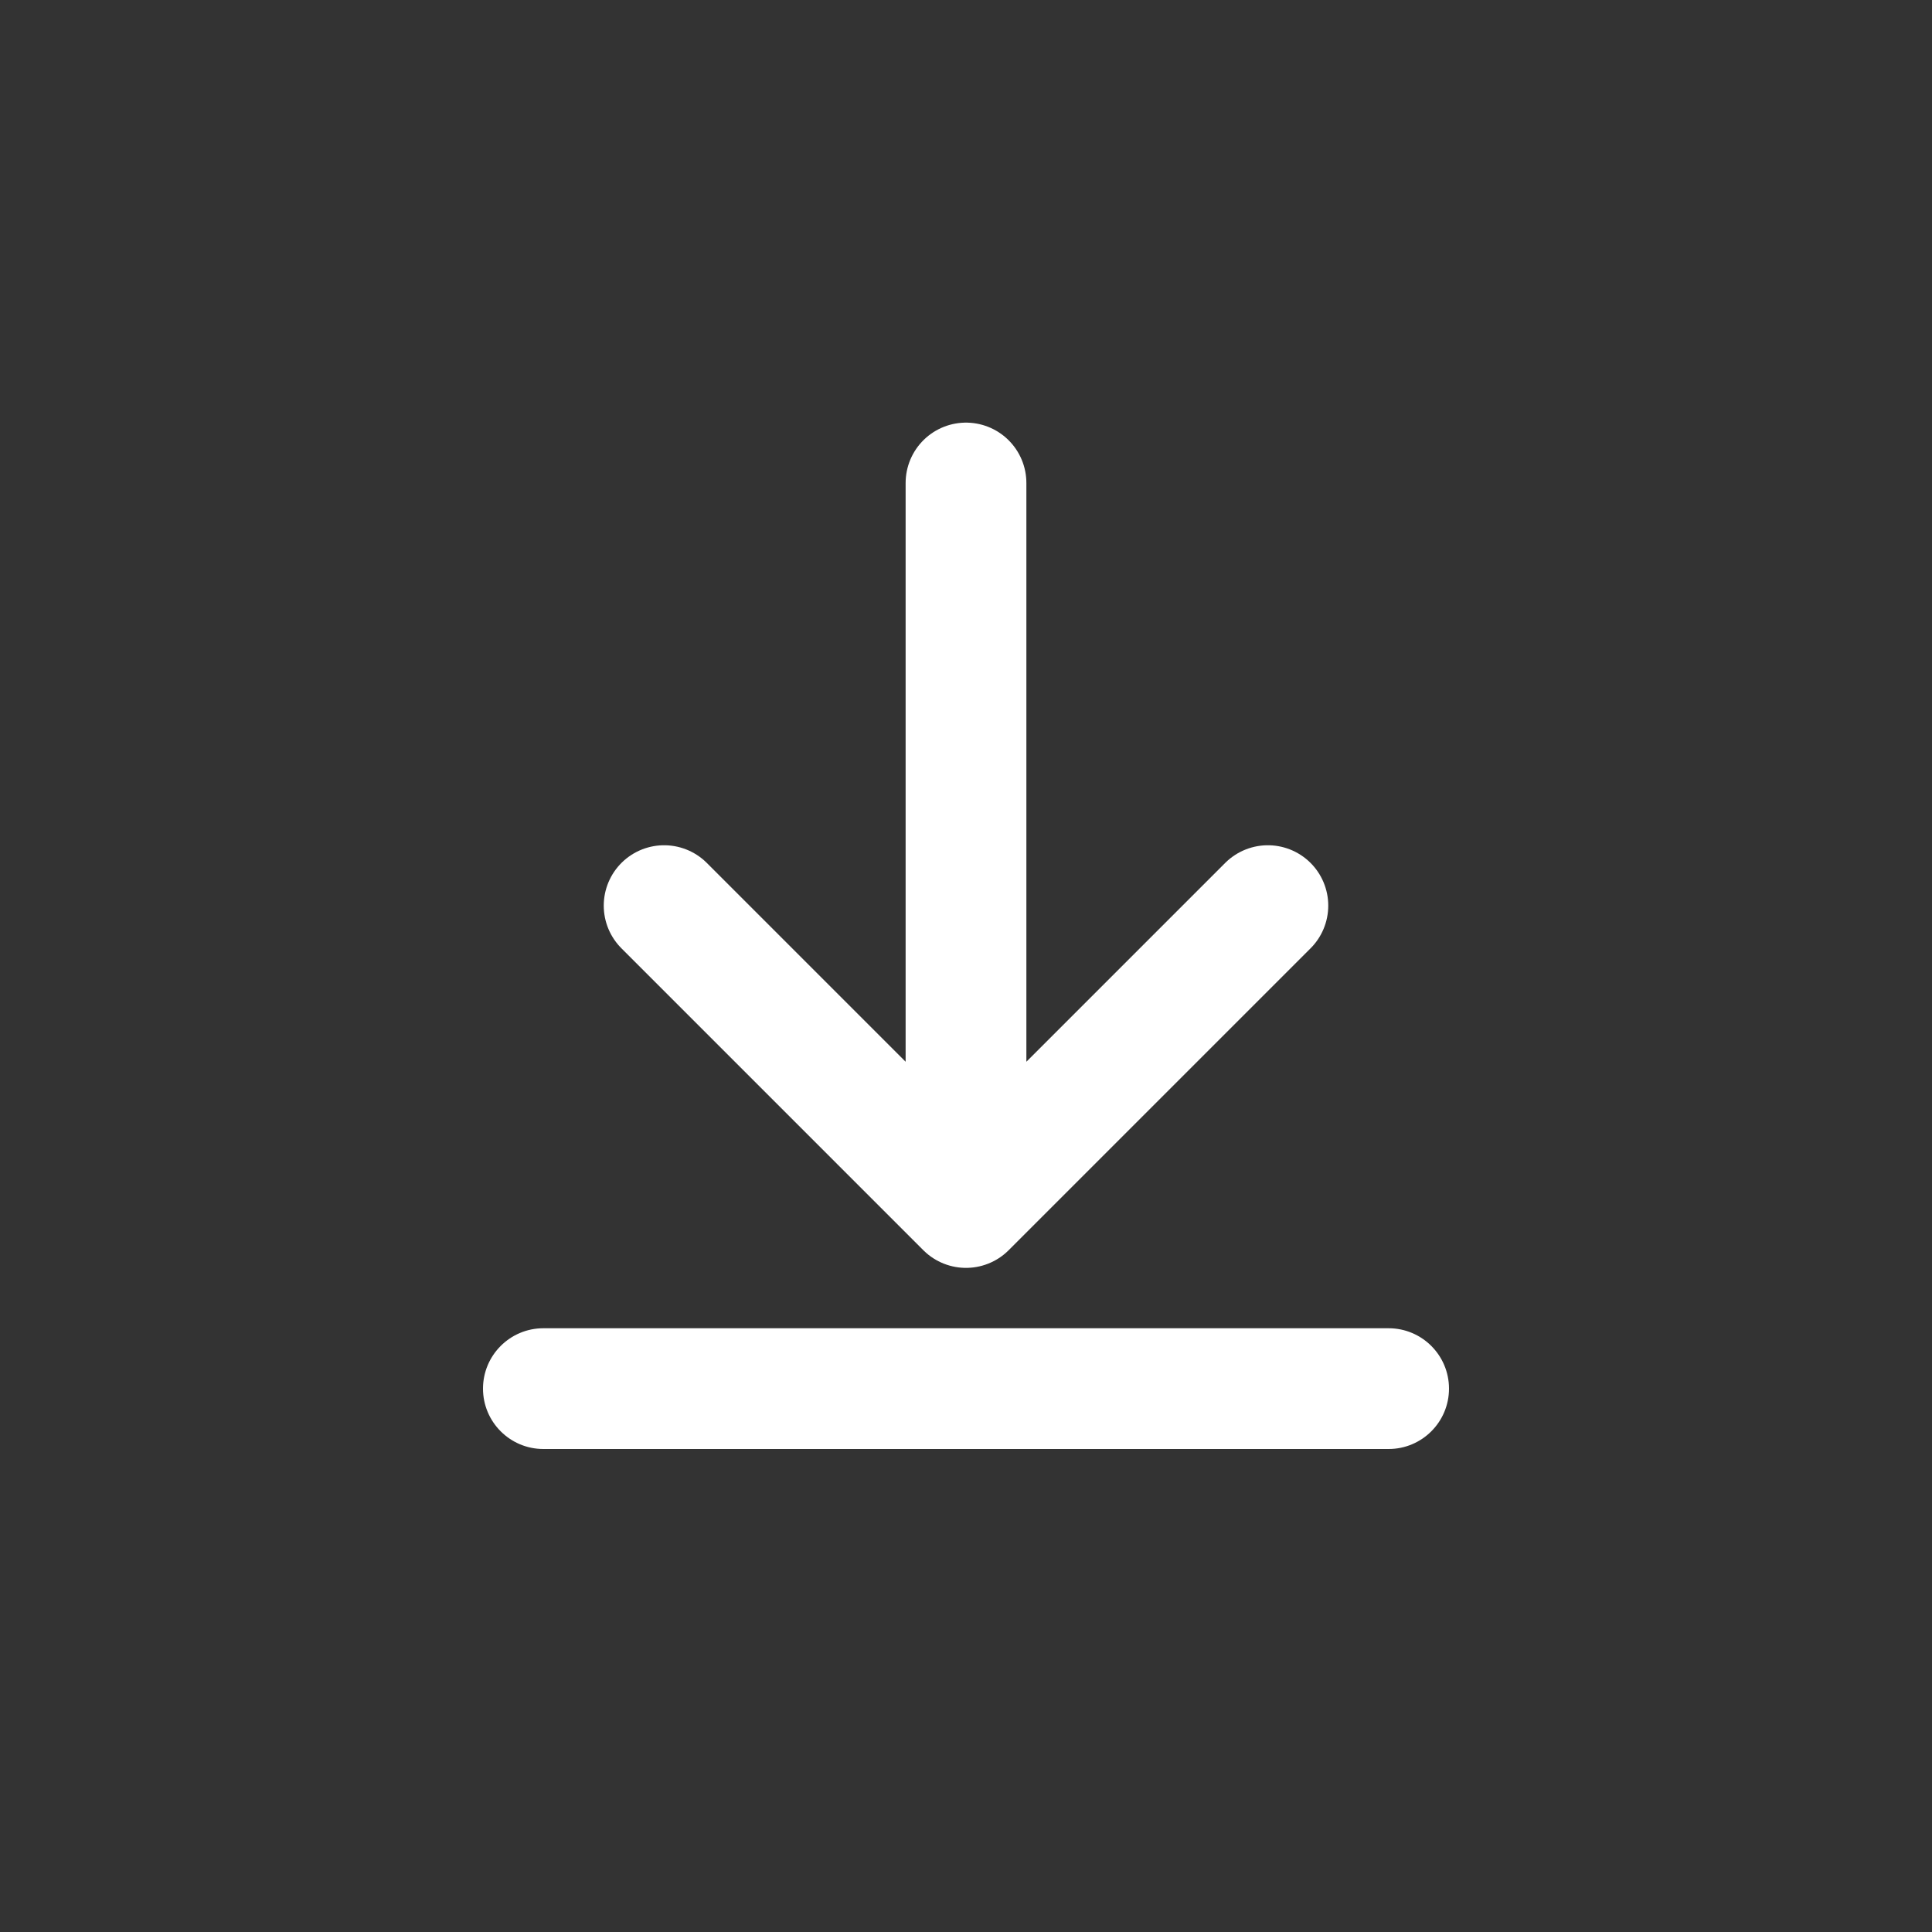 <svg width="32" height="32" viewBox="0 0 32 32" fill="none" xmlns="http://www.w3.org/2000/svg">
<rect x="0" y="0" width="32" height="32" fill="#333333" stroke="none"/>
<path d="M16 8V20M16 20L11 15M16 20L21 15" stroke="white" stroke-width="2" stroke-linecap="round" stroke-linejoin="round"/>
<path d="M23 22H9C8.448 22 8 22.448 8 23C8 23.552 8.448 24 9 24H23C23.552 24 24 23.552 24 23C24 22.448 23.552 22 23 22Z" fill="white"/>
</svg>
